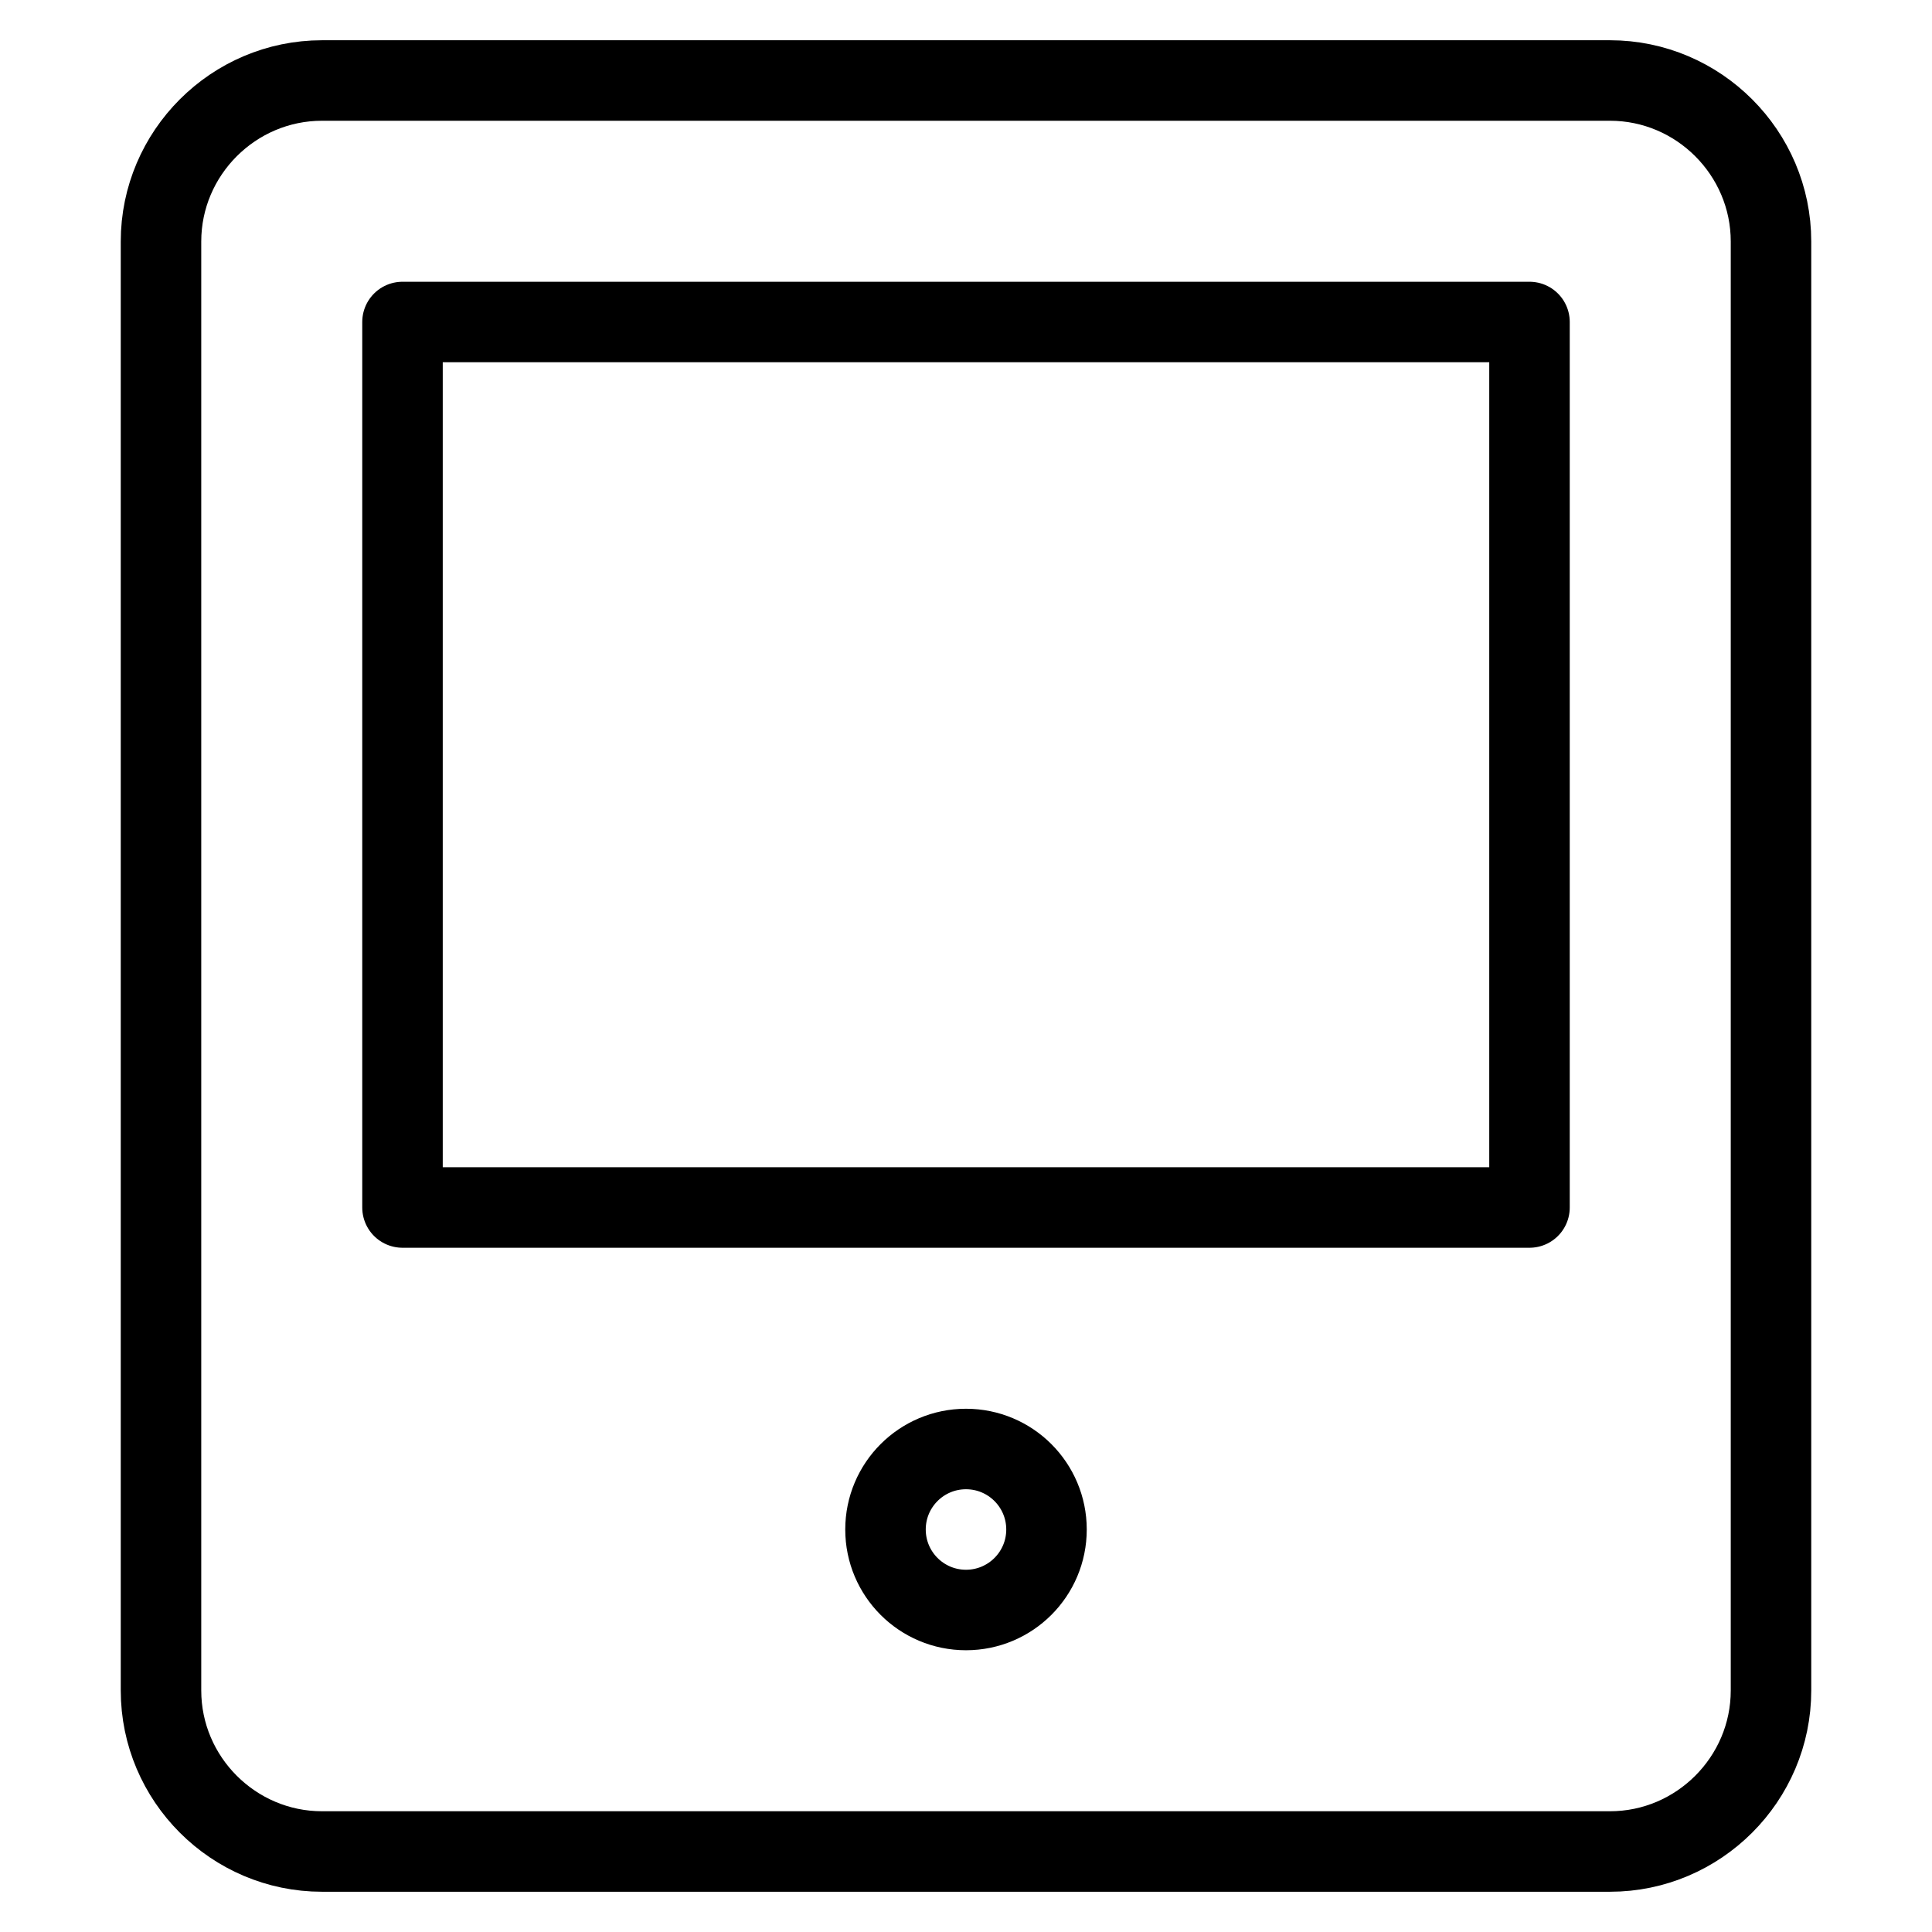 <svg xmlns="http://www.w3.org/2000/svg" xmlns:xlink="http://www.w3.org/1999/xlink" x="0px" y="0px" width="48px" height="48px" viewBox="0 0 48 48"><g  transform="translate(0, 0)">
<path fill="none" stroke="#000000" stroke-width="2" stroke-linecap="round" stroke-miterlimit="10" d="M40,46H8c-2.2,0-4-1.8-4-4
	V6c0-2.2,1.8-4,4-4h32c2.2,0,4,1.8,4,4v36C44,44.2,42.2,46,40,46z" stroke-linejoin="round"/>
<circle data-color="color-2" fill="none" stroke="#000000" stroke-width="2" stroke-linecap="round" stroke-miterlimit="10" cx="24" cy="38" r="2" stroke-linejoin="round"/>
<rect data-color="color-2" x="10" y="8" fill="none" stroke="#000000" stroke-width="2" stroke-linecap="round" stroke-miterlimit="10" width="28" height="22" stroke-linejoin="round"/>
</g></svg>